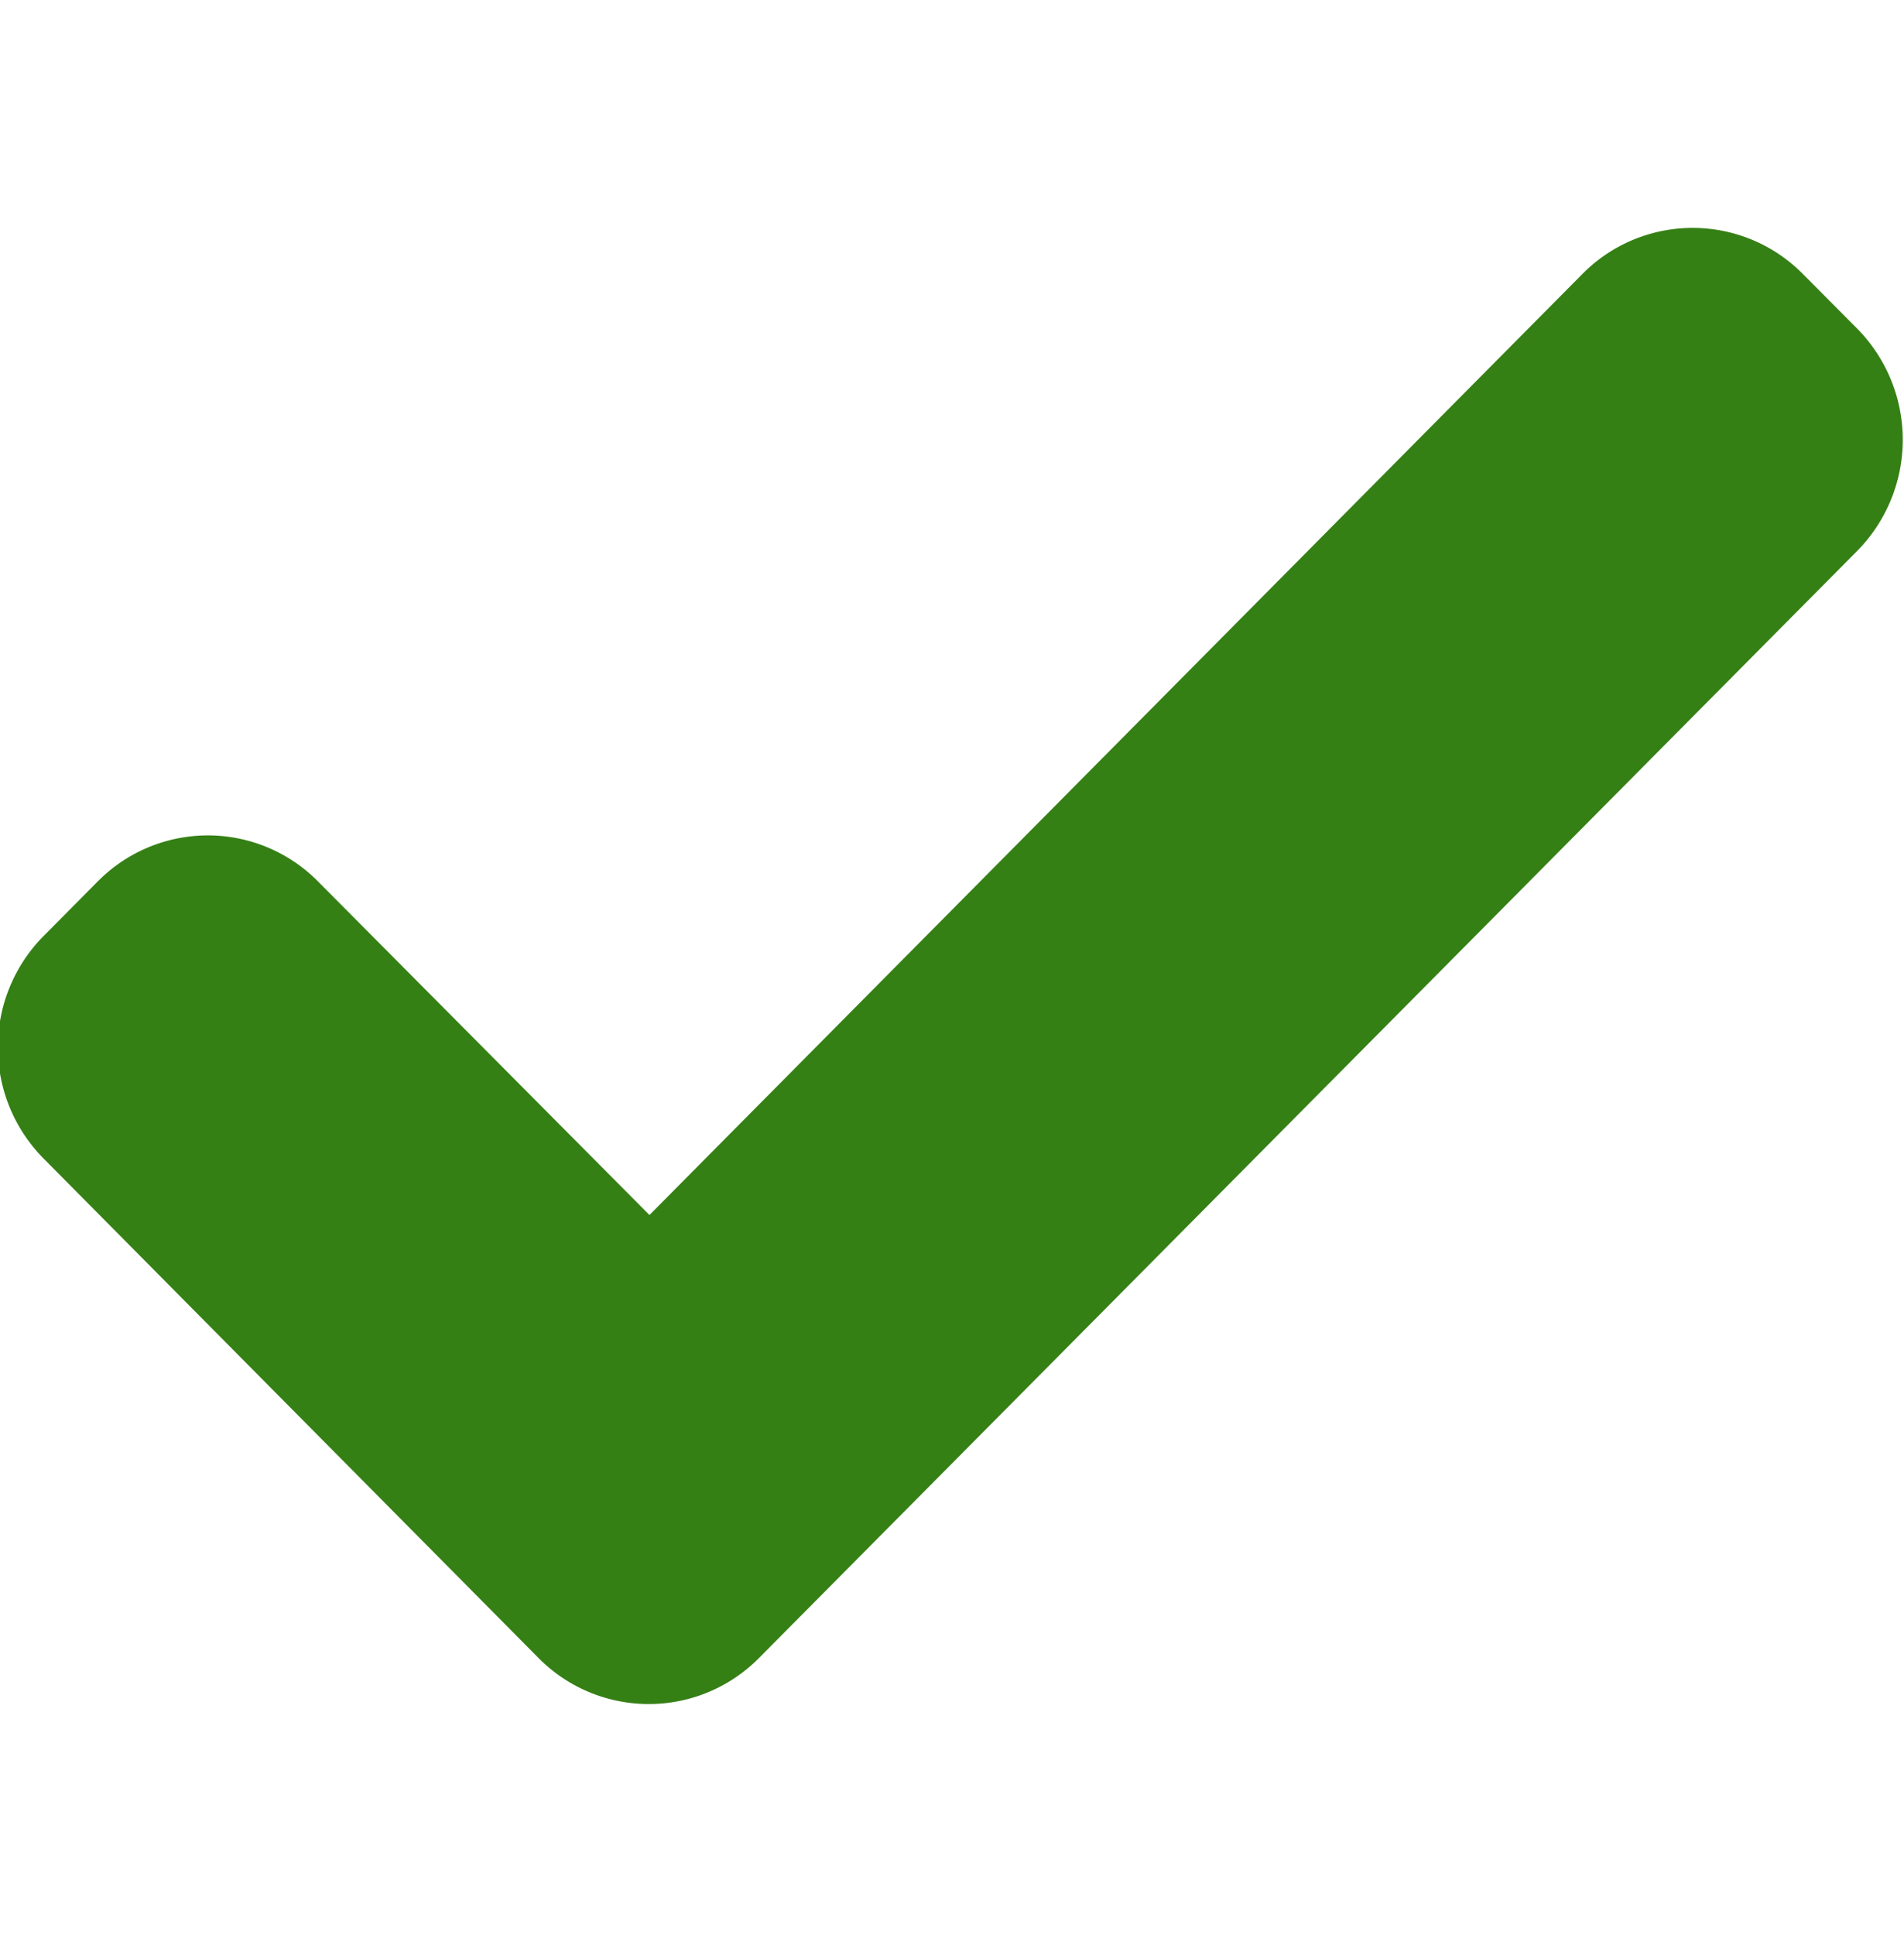 <svg xmlns="http://www.w3.org/2000/svg" width="17.719" height="18" viewBox="0 0 17.719 18">
  <defs>
    <style>
      .cls-1 {
        fill: #358015;
        fill-rule: evenodd;
      }
    </style>
  </defs>
  <path id="Forma_1" data-name="Forma 1" class="cls-1" d="M17.443,3.077l-0.512-.515a1.442,1.442,0,0,0-2.046,0L6.2,11.32,3.113,8.214a1.441,1.441,0,0,0-2.045,0l-0.511.515a1.471,1.471,0,0,0,0,2.061l4.614,4.655a1.443,1.443,0,0,0,2.045,0L17.443,5.138A1.473,1.473,0,0,0,17.443,3.077Z" transform="translate(-0.156 -0.016)"/>
</svg>
